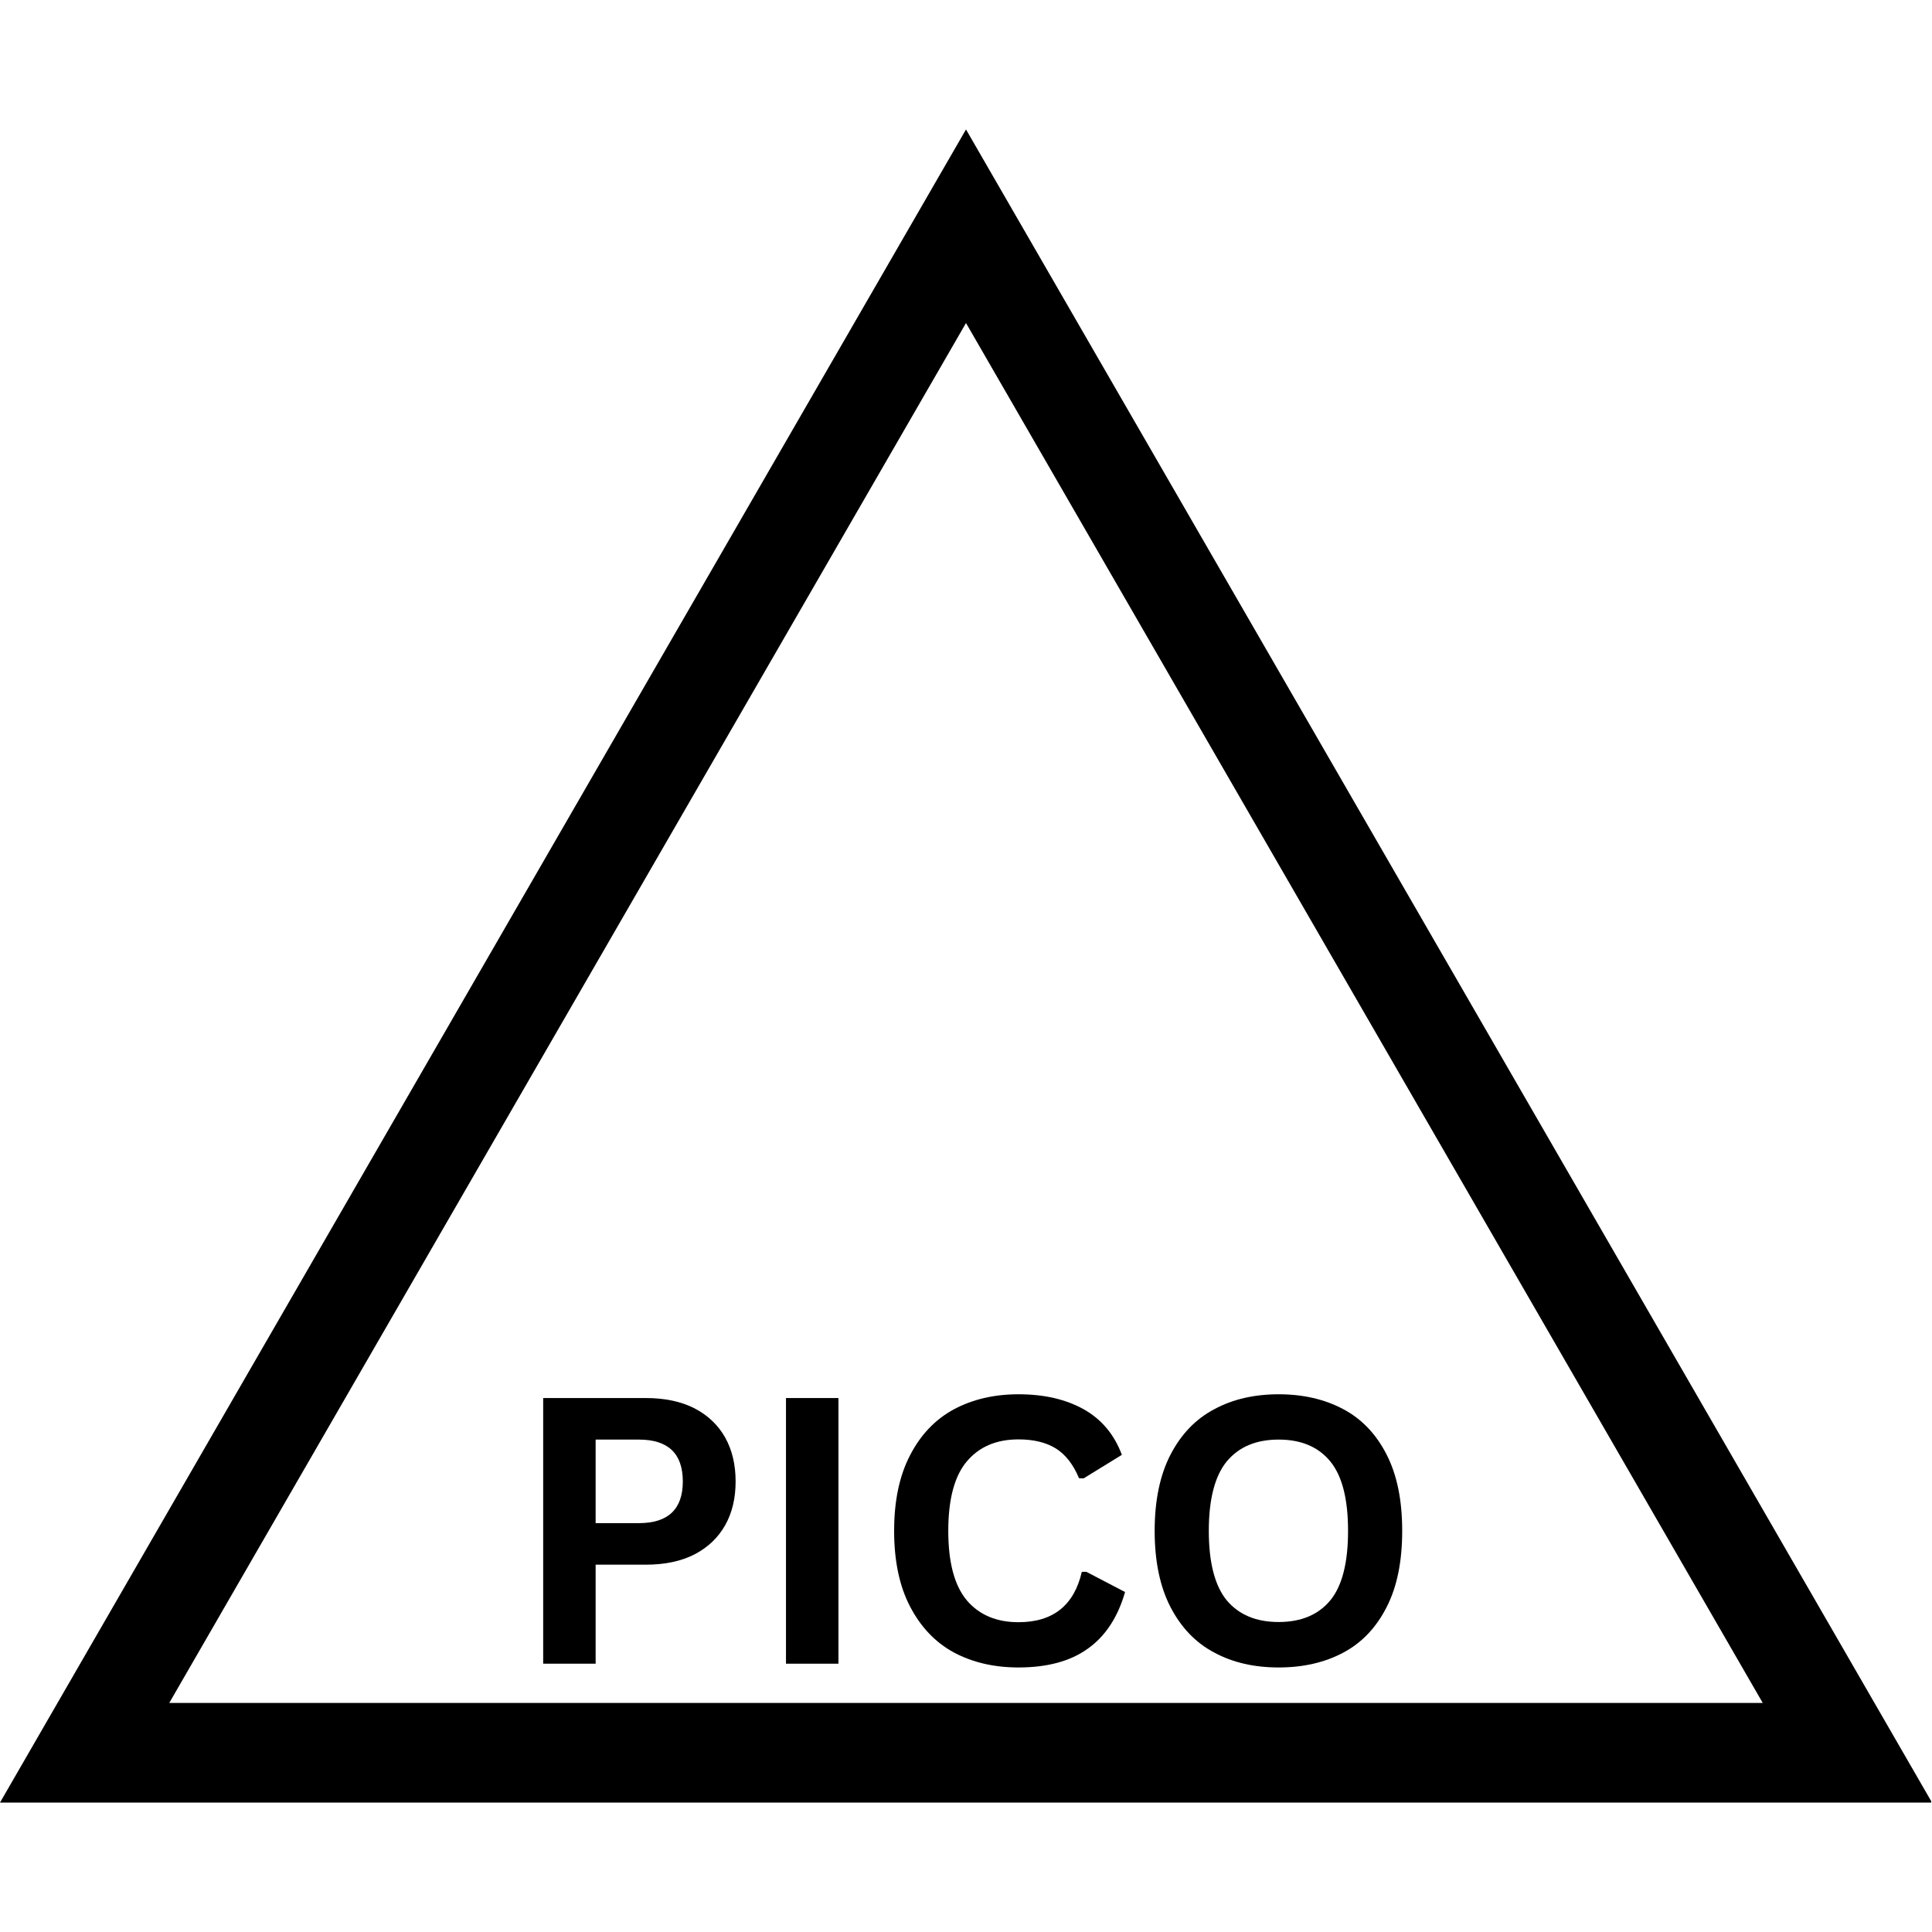<?xml version="1.0" encoding="UTF-8"?>
<svg xmlns="http://www.w3.org/2000/svg" xmlns:xlink="http://www.w3.org/1999/xlink" width="40px" height="40px" viewBox="0 0 40 40" version="1.1">
<defs>
<clipPath id="clip1">
  <path d="M 1.824 4.742 L 38.168 4.742 L 38.168 36.23 L 1.824 36.23 Z M 1.824 4.742 "/>
</clipPath>
<clipPath id="clip2">
  <path d="M 1.008 3.926 L 38.965 3.926 L 38.965 36.828 L 1.008 36.828 Z M 1.008 3.926 "/>
</clipPath>
<clipPath id="clip3">
  <path d="M 0.863 3.918 L 39.141 3.918 L 39.141 37.082 L 0.863 37.082 Z M 0.863 3.918 "/>
</clipPath>
<clipPath id="clip4">
  <path d="M 0 2.676 L 39.984 2.676 L 39.984 37.332 L 0 37.332 Z M 0 2.676 "/>
</clipPath>
</defs>
<g id="surface1">
<rect x="0" y="0" width="40" height="40" style="fill:rgb(100%,100%,100%);fill-opacity:1;stroke:none;"/>
<g clip-path="url(#clip1)" clip-rule="nonzero">
<path style=" stroke:none;fill-rule:nonzero;fill:rgb(0%,0%,0%);fill-opacity:1;" d="M 38.176 36.227 L 1.824 36.227 L 20 4.746 Z M 3.504 35.258 L 36.496 35.258 L 20 6.688 Z M 3.504 35.258 "/>
</g>
<g clip-path="url(#clip2)" clip-rule="nonzero">
<path style=" stroke:none;fill-rule:nonzero;fill:rgb(0%,0%,0%);fill-opacity:1;" d="M 38.992 36.828 L 1.008 36.828 L 20 3.934 Z M 2.762 35.82 L 37.238 35.82 L 20 5.961 Z M 2.762 35.82 "/>
</g>
<g clip-path="url(#clip3)" clip-rule="nonzero">
<path style=" stroke:none;fill-rule:nonzero;fill:rgb(0%,0%,0%);fill-opacity:1;" d="M 39.137 37.066 L 0.863 37.066 L 20 3.922 Z M 2.633 36.047 L 37.367 36.047 L 20 5.965 Z M 2.633 36.047 "/>
</g>
<g clip-path="url(#clip4)" clip-rule="nonzero">
<path style=" stroke:none;fill-rule:nonzero;fill:rgb(0%,0%,0%);fill-opacity:1;" d="M 40 37.32 L 0 37.32 L 20 2.68 Z M 1.848 36.254 L 38.152 36.254 L 20 4.816 Z M 1.848 36.254 "/>
</g>
<path style=" stroke:none;fill-rule:nonzero;fill:rgb(0%,0%,0%);fill-opacity:1;" d="M 13.371 28.945 C 13.766 28.945 14.102 29.016 14.383 29.16 C 14.66 29.305 14.871 29.508 15.016 29.766 C 15.16 30.027 15.23 30.328 15.23 30.672 C 15.23 31.016 15.16 31.316 15.016 31.574 C 14.871 31.832 14.66 32.035 14.383 32.18 C 14.102 32.324 13.766 32.395 13.371 32.395 L 12.332 32.395 L 12.332 34.445 L 11.246 34.445 L 11.246 28.945 Z M 13.227 31.535 C 13.832 31.535 14.137 31.246 14.137 30.672 C 14.137 30.094 13.832 29.805 13.227 29.805 L 12.332 29.805 L 12.332 31.535 Z M 13.227 31.535 "/>
<path style=" stroke:none;fill-rule:nonzero;fill:rgb(0%,0%,0%);fill-opacity:1;" d="M 17.359 34.445 L 16.273 34.445 L 16.273 28.945 L 17.359 28.945 Z M 17.359 34.445 "/>
<path style=" stroke:none;fill-rule:nonzero;fill:rgb(0%,0%,0%);fill-opacity:1;" d="M 21.086 34.523 C 20.578 34.523 20.133 34.418 19.746 34.211 C 19.359 34 19.059 33.68 18.84 33.258 C 18.621 32.836 18.512 32.316 18.512 31.695 C 18.512 31.074 18.621 30.555 18.84 30.133 C 19.059 29.707 19.359 29.391 19.746 29.18 C 20.133 28.973 20.578 28.867 21.086 28.867 C 21.613 28.867 22.062 28.969 22.434 29.176 C 22.805 29.383 23.07 29.699 23.227 30.121 L 22.434 30.609 L 22.34 30.605 C 22.219 30.316 22.059 30.113 21.859 29.988 C 21.656 29.863 21.398 29.801 21.086 29.801 C 20.629 29.801 20.273 29.953 20.016 30.258 C 19.762 30.559 19.633 31.039 19.633 31.695 C 19.633 32.352 19.762 32.828 20.016 33.133 C 20.273 33.434 20.629 33.586 21.086 33.586 C 21.801 33.586 22.238 33.238 22.398 32.543 L 22.492 32.543 L 23.293 32.961 C 23.145 33.48 22.887 33.875 22.523 34.133 C 22.16 34.395 21.68 34.523 21.086 34.523 Z M 21.086 34.523 "/>
<path style=" stroke:none;fill-rule:nonzero;fill:rgb(0%,0%,0%);fill-opacity:1;" d="M 26.473 34.523 C 25.969 34.523 25.523 34.422 25.141 34.215 C 24.754 34.012 24.453 33.695 24.234 33.273 C 24.016 32.852 23.906 32.324 23.906 31.695 C 23.906 31.066 24.016 30.539 24.234 30.117 C 24.453 29.695 24.754 29.379 25.141 29.176 C 25.523 28.969 25.969 28.867 26.473 28.867 C 26.977 28.867 27.422 28.969 27.805 29.172 C 28.191 29.375 28.492 29.691 28.707 30.113 C 28.926 30.539 29.031 31.066 29.031 31.695 C 29.031 32.324 28.926 32.852 28.707 33.277 C 28.492 33.699 28.191 34.016 27.805 34.219 C 27.422 34.422 26.977 34.523 26.473 34.523 Z M 26.473 33.582 C 26.941 33.582 27.297 33.43 27.543 33.133 C 27.789 32.832 27.91 32.352 27.91 31.695 C 27.91 31.039 27.789 30.559 27.543 30.258 C 27.297 29.957 26.941 29.805 26.473 29.805 C 26.004 29.805 25.648 29.957 25.398 30.258 C 25.152 30.559 25.027 31.039 25.027 31.695 C 25.027 32.352 25.152 32.832 25.398 33.133 C 25.648 33.43 26.004 33.582 26.473 33.582 Z M 26.473 33.582 "/>
</g>
</svg>
